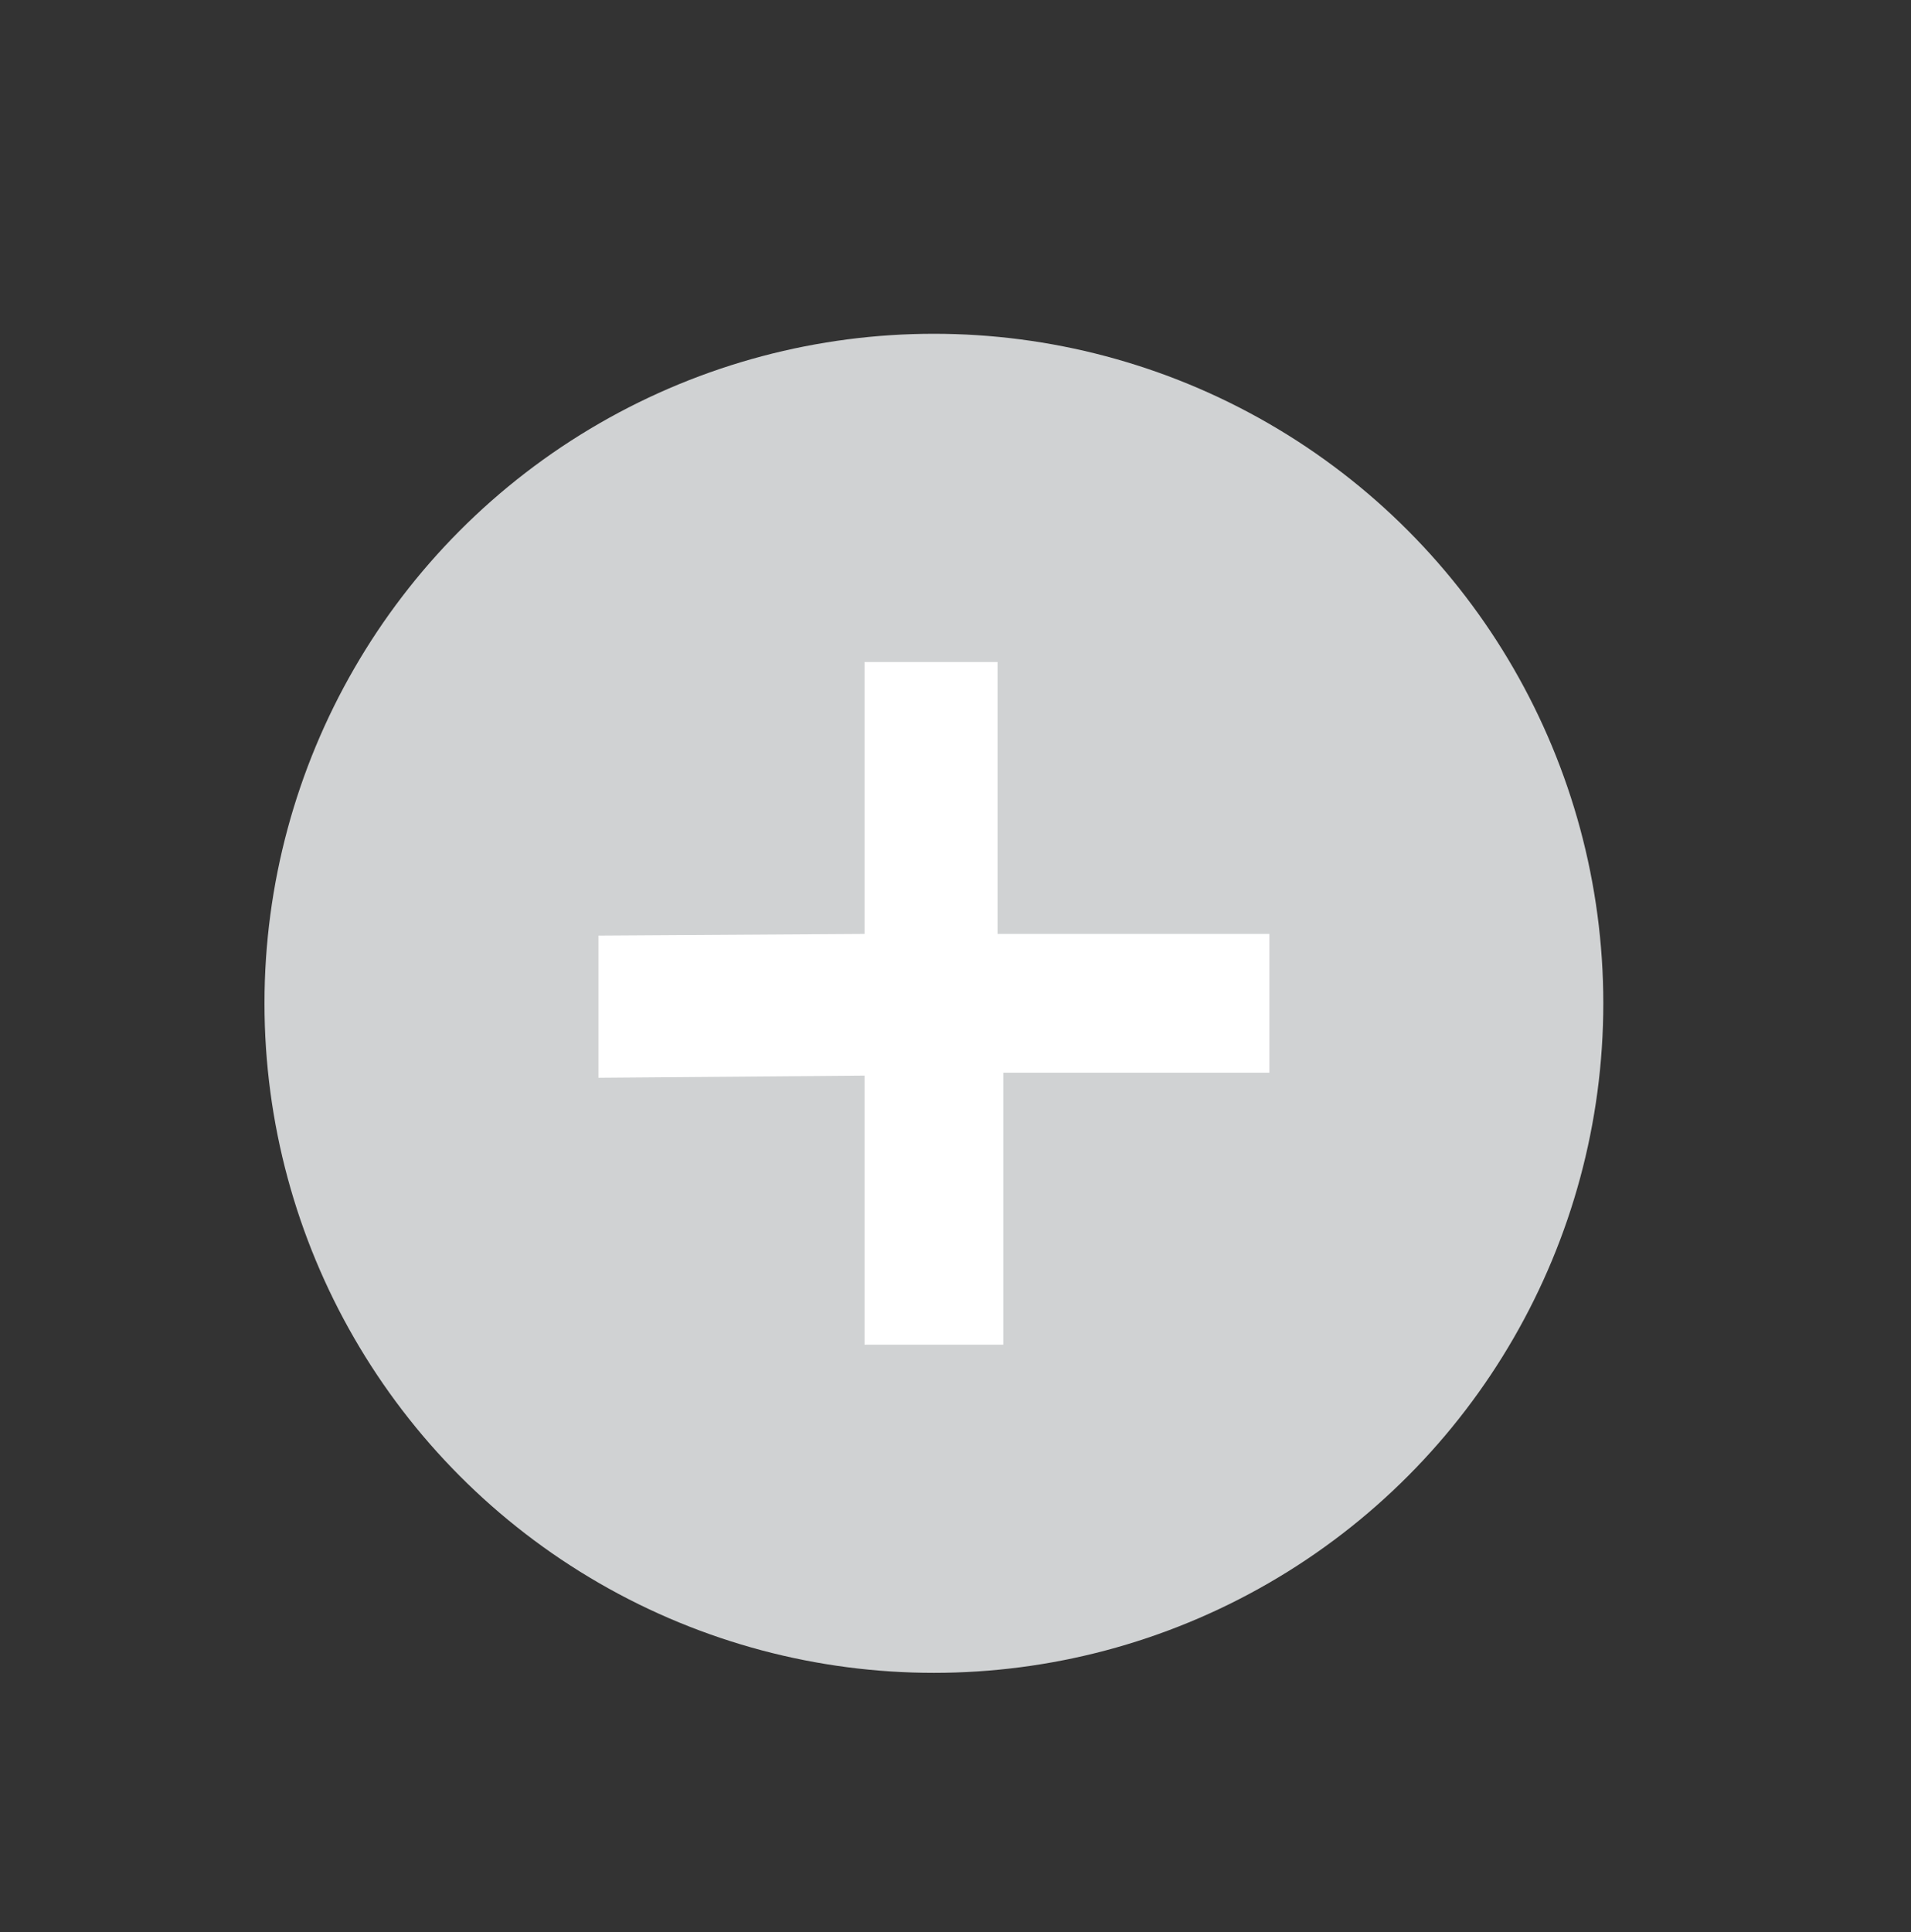 <svg id="Layer_1" data-name="Layer 1" xmlns="http://www.w3.org/2000/svg" viewBox="0 0 359.1 363.05"><rect x="0" y="0" width="359.1" height="363.05" fill="#333333" stroke="none"/><defs><style>.cls-1{fill:#d0d2d3;}.cls-2{fill:#fff;}</style></defs><title>customitem</title><circle class="cls-1" cx="175.49" cy="188.5" r="125.79"/><polygon class="cls-2" points="162.45 175.46 162.45 124.37 187.45 124.37 187.45 175.46 238.53 175.46 238.53 201.54 188.53 201.54 188.53 252.63 162.45 252.63 162.45 202.08 112.45 202.49 112.45 175.78 162.45 175.46"/></svg>
